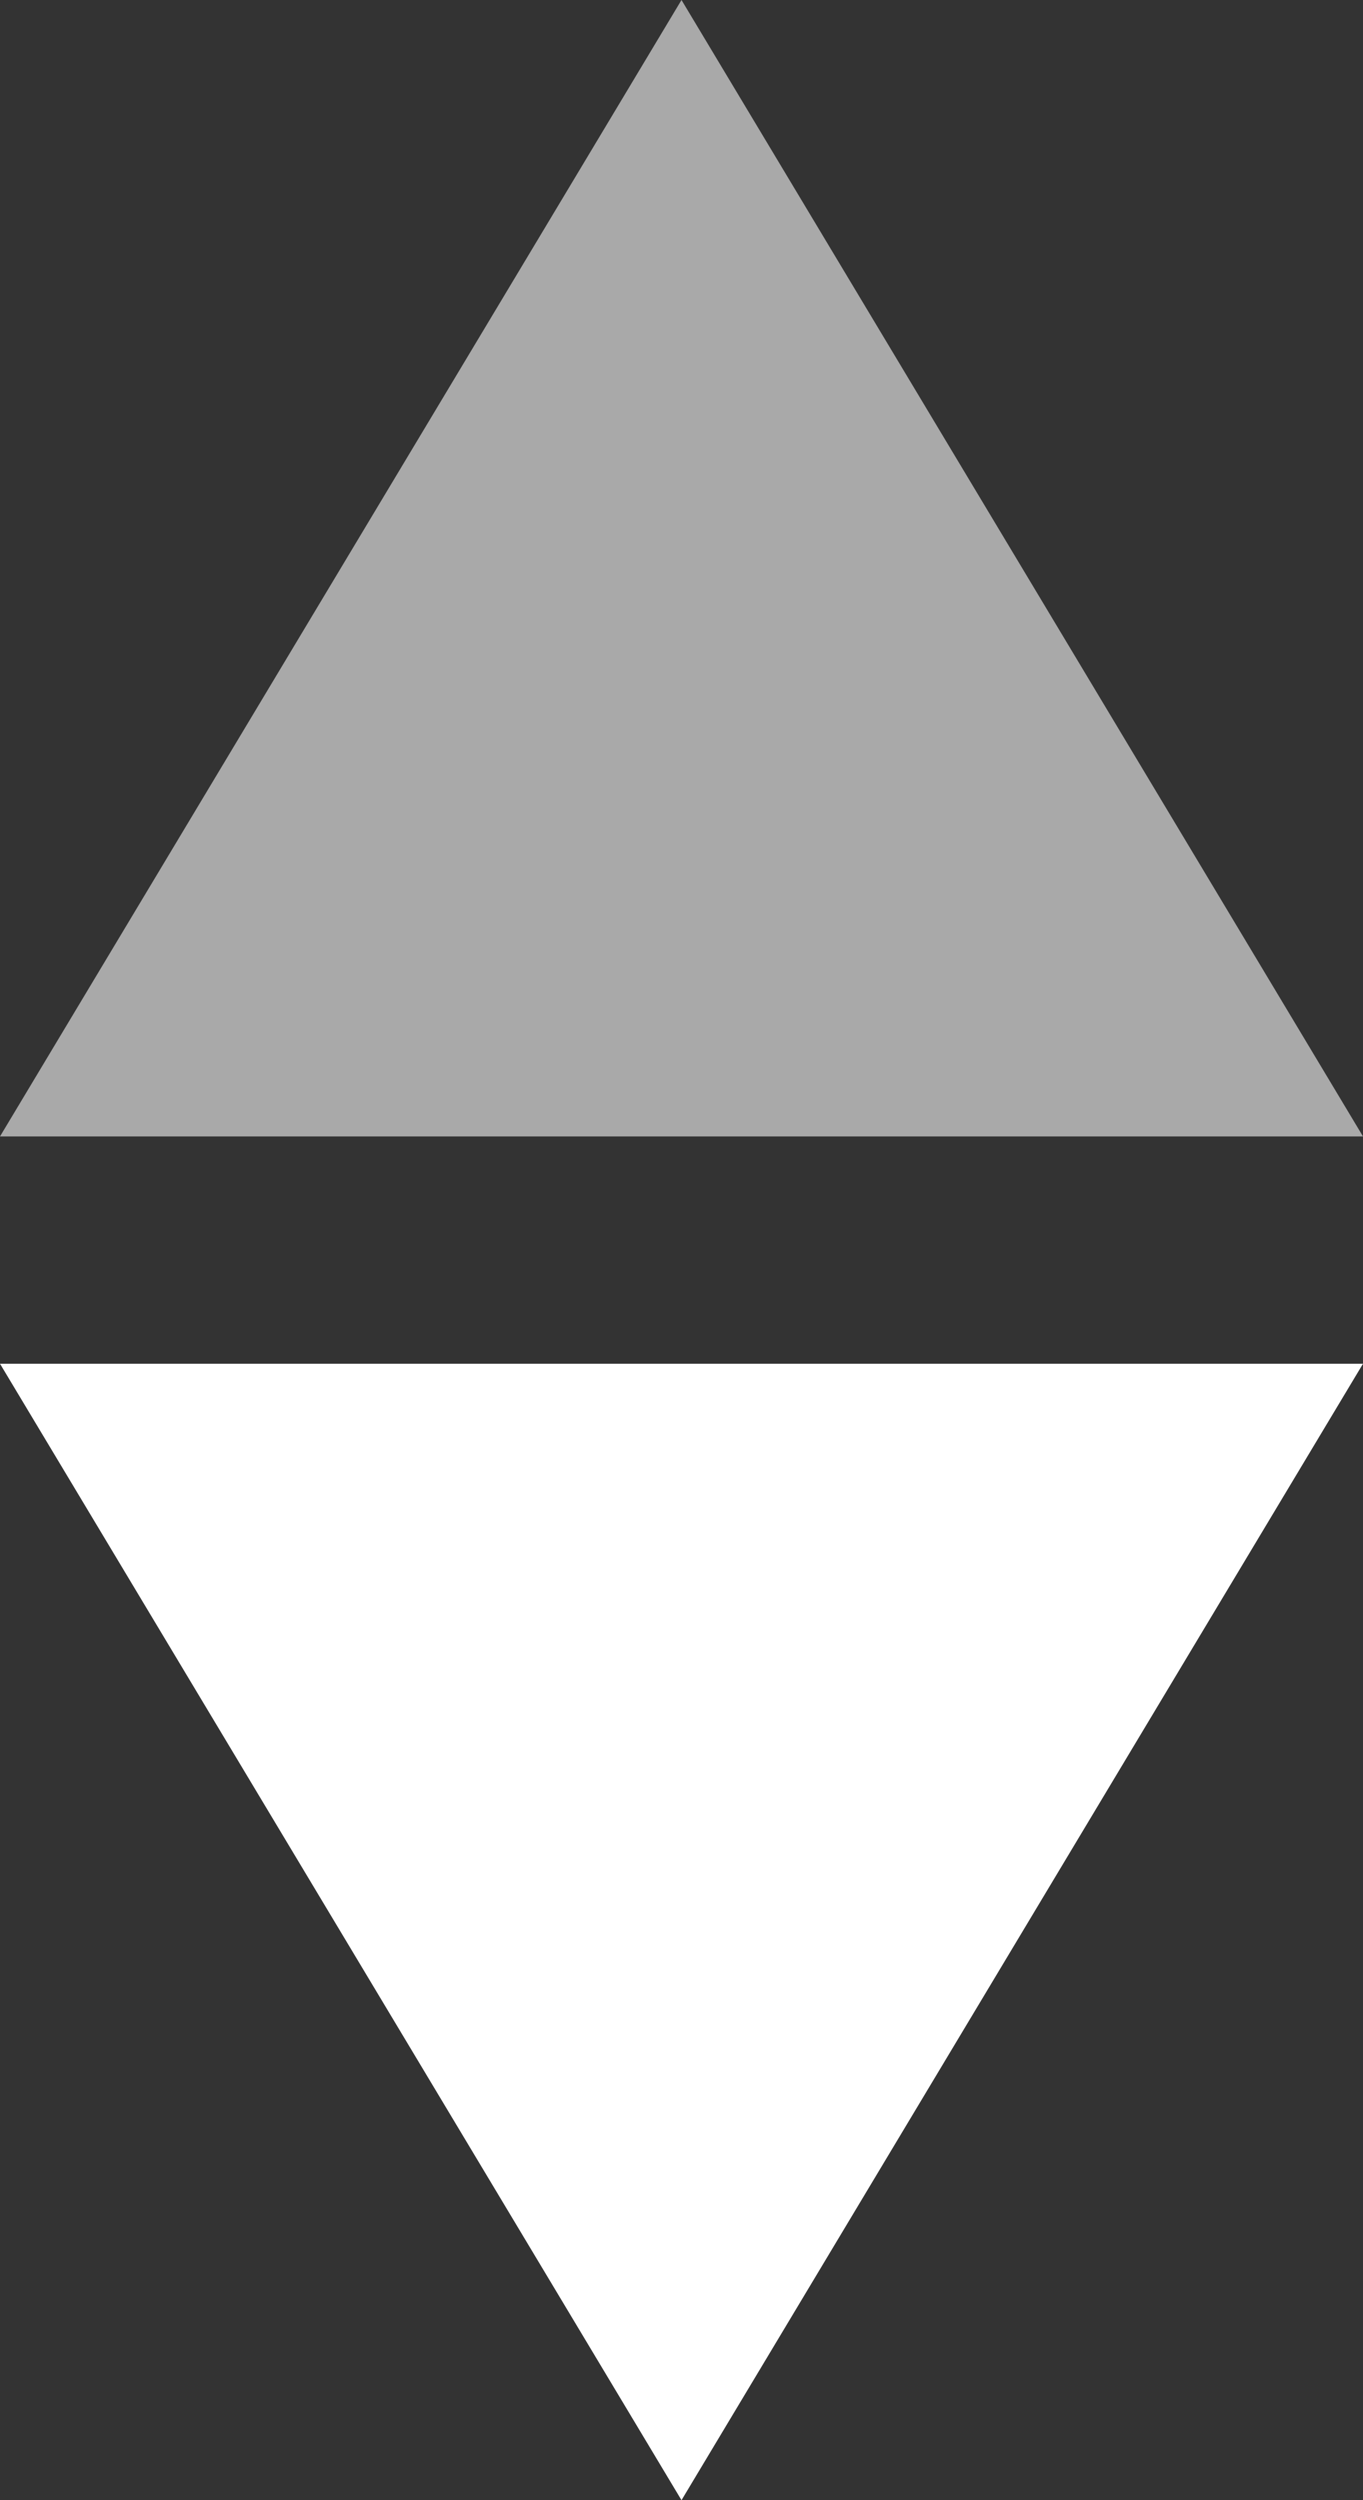 <?xml version="1.0" encoding="UTF-8" standalone="no"?>
<svg width="6px" height="11px" viewBox="0 0 6 11" version="1.1" xmlns="http://www.w3.org/2000/svg" xmlns:xlink="http://www.w3.org/1999/xlink" xmlns:sketch="http://www.bohemiancoding.com/sketch/ns">
    <rect x="0" y="0" width="6" height="11" fill="#333333" stroke="none"/>
    <!-- Generator: Sketch 3.1 (8751) - http://www.bohemiancoding.com/sketch -->
    <title>col-sort-desc</title>
    <desc>Created with Sketch.</desc>
    <defs></defs>
    <g id="Page-1" stroke="none" stroke-width="1" fill="none" fill-rule="evenodd" sketch:type="MSPage">
        <g id="finder-icons" sketch:type="MSArtboardGroup" transform="translate(-18, -20)">
            <g id="col-sort-desc-+-col-sort-desc" sketch:type="MSLayerGroup" transform="translate(18, 20)">
                <path d="M0,6 L6,6 L3,11 L0,6 Z" id="col-sort-desc" fill="#FFFFFF" sketch:type="MSShapeGroup"></path>
                <path d="M0,5 L6,5 L3,0 L0,5 Z" id="col-sort-desc" fill="#A9A9A9" sketch:type="MSShapeGroup"></path>
            </g>
        </g>
    </g>
</svg>